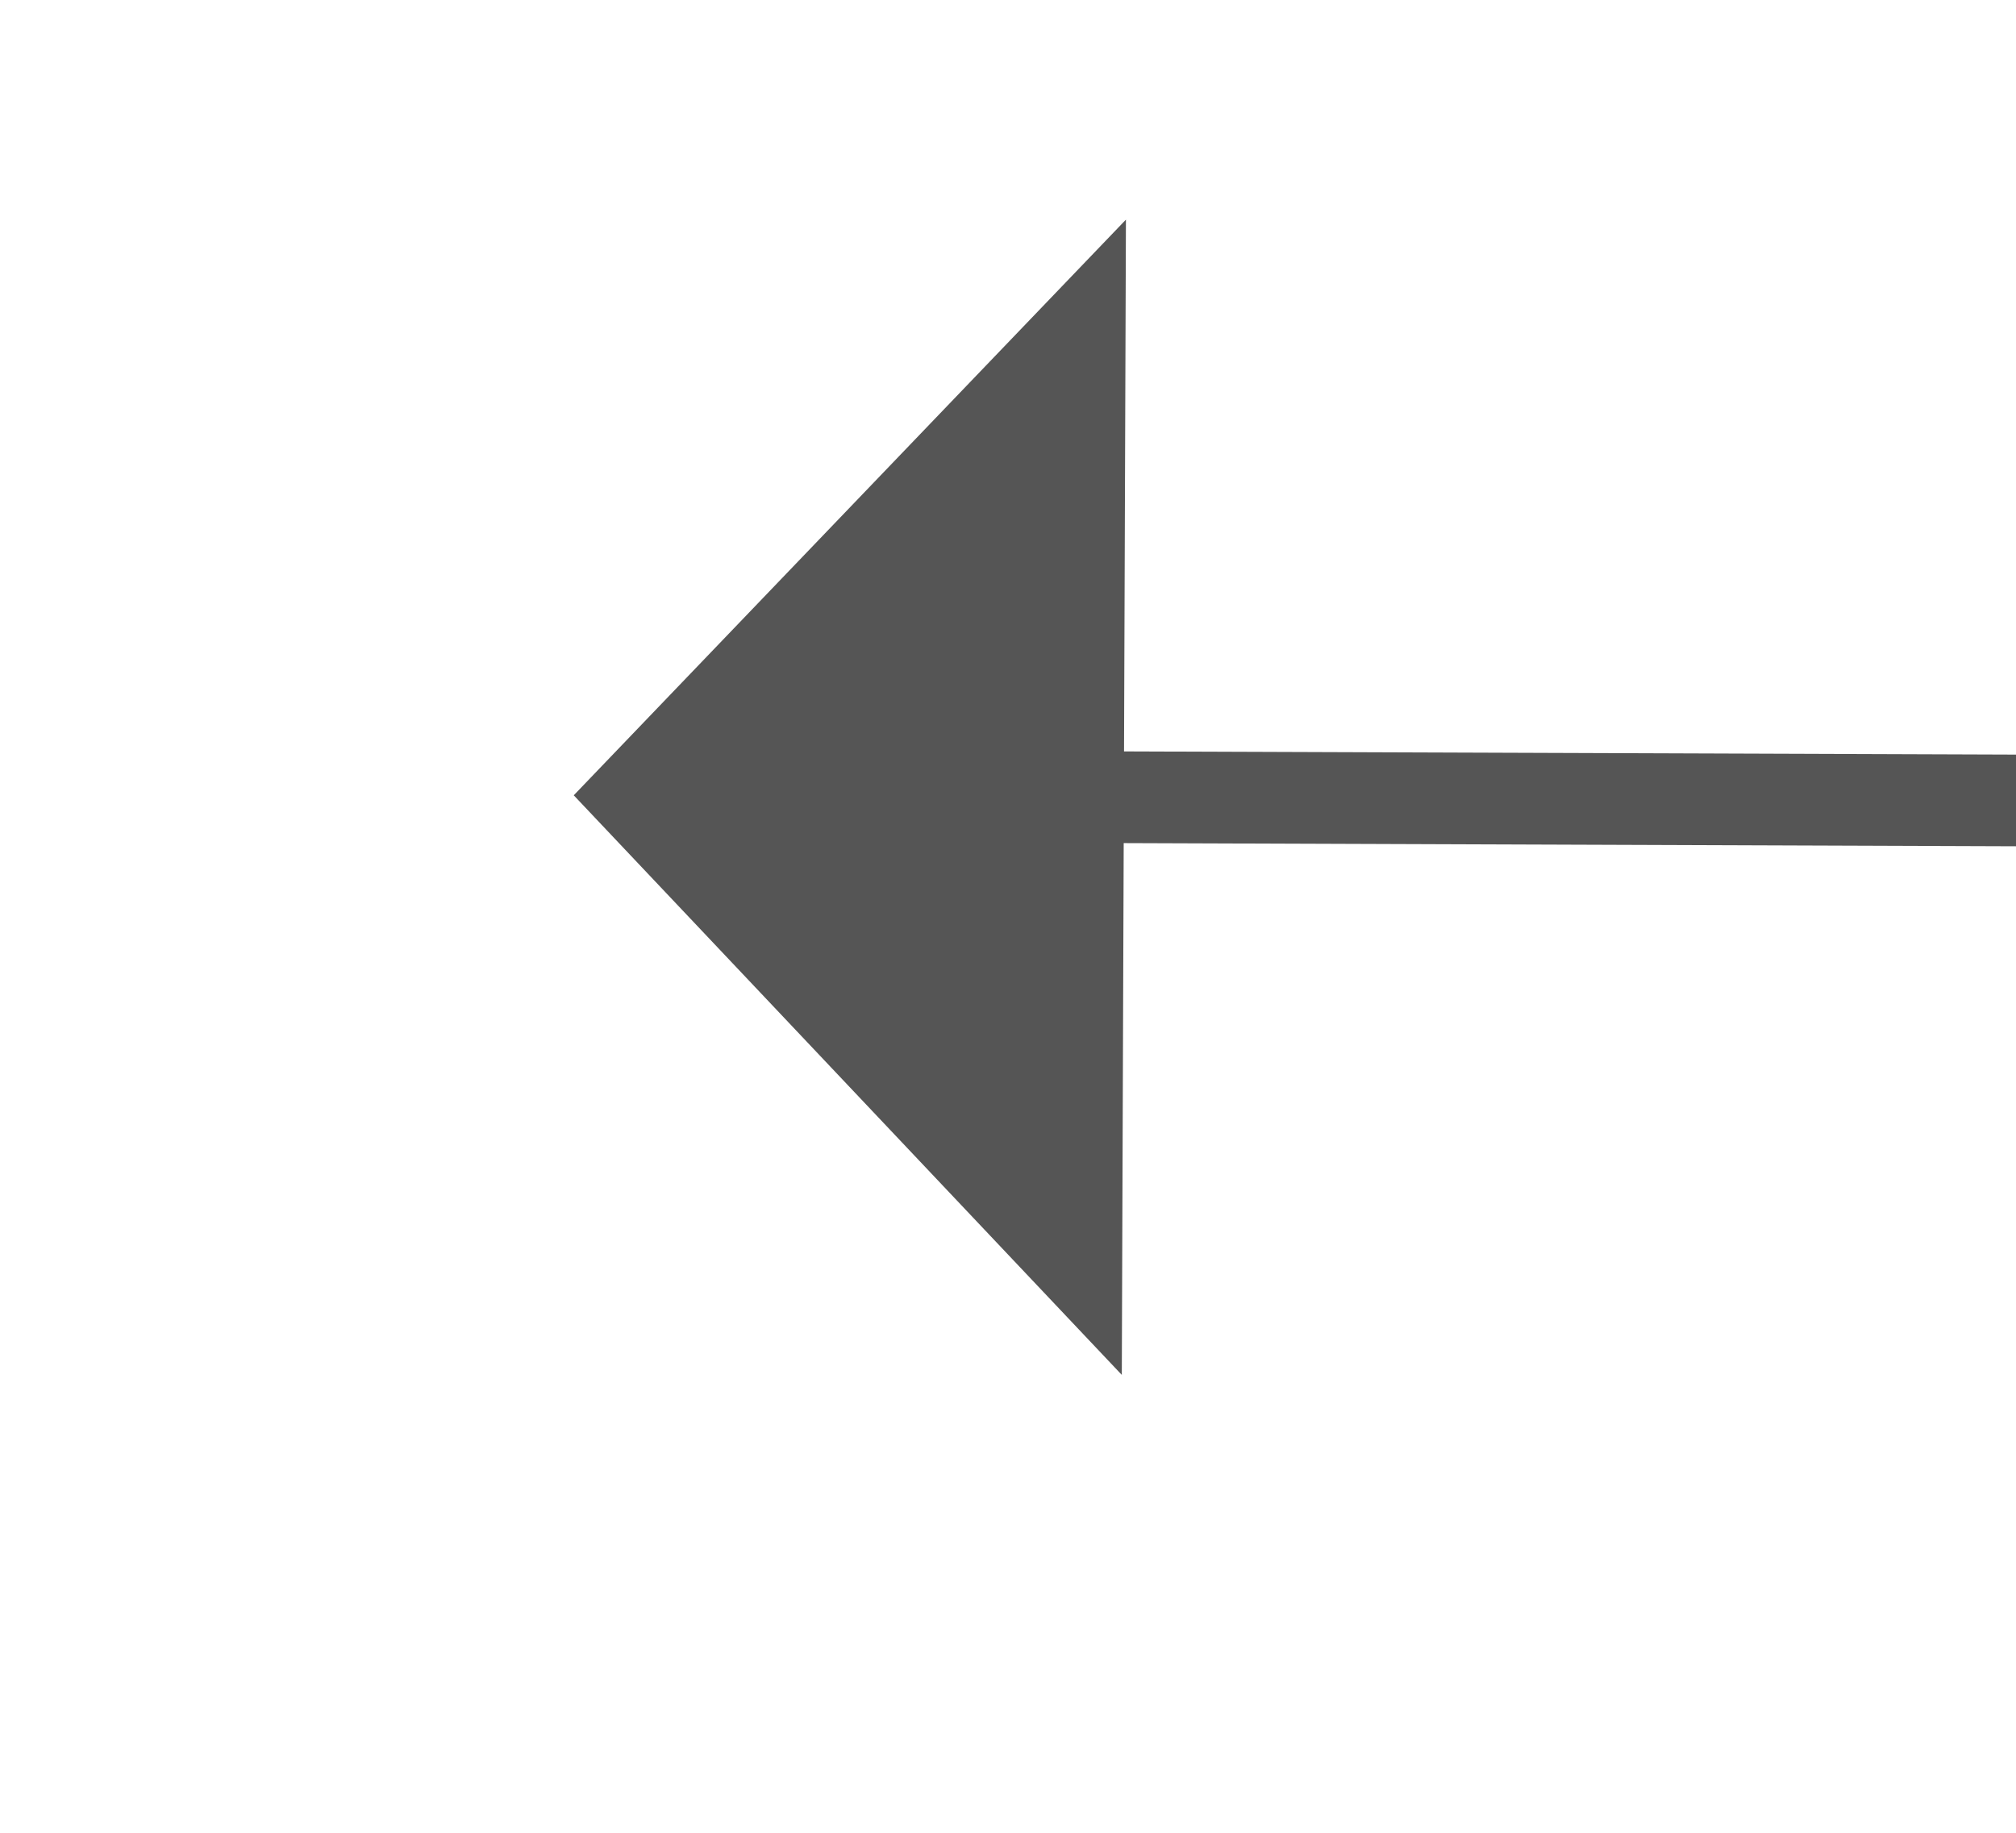 ﻿<?xml version="1.0" encoding="utf-8"?>
<svg version="1.1" xmlns:xlink="http://www.w3.org/1999/xlink" width="22px" height="20px" preserveAspectRatio="xMinYMid meet" viewBox="1614 155  22 18" xmlns="http://www.w3.org/2000/svg">
  <g transform="matrix(0.899 0.438 -0.438 0.899 236.353 -695.755 )">
    <path d="M 1632 167.8  L 1638 161.5  L 1632 155.2  L 1632 167.8  Z " fill-rule="nonzero" fill="#555555" stroke="none" transform="matrix(-0.901 0.435 -0.435 -0.901 3166.145 -401.446 )" />
    <path d="M 1620 161.5  L 1633 161.5  " stroke-width="1" stroke="#555555" fill="none" transform="matrix(-0.901 0.435 -0.435 -0.901 3166.145 -401.446 )" />
  </g>
</svg>